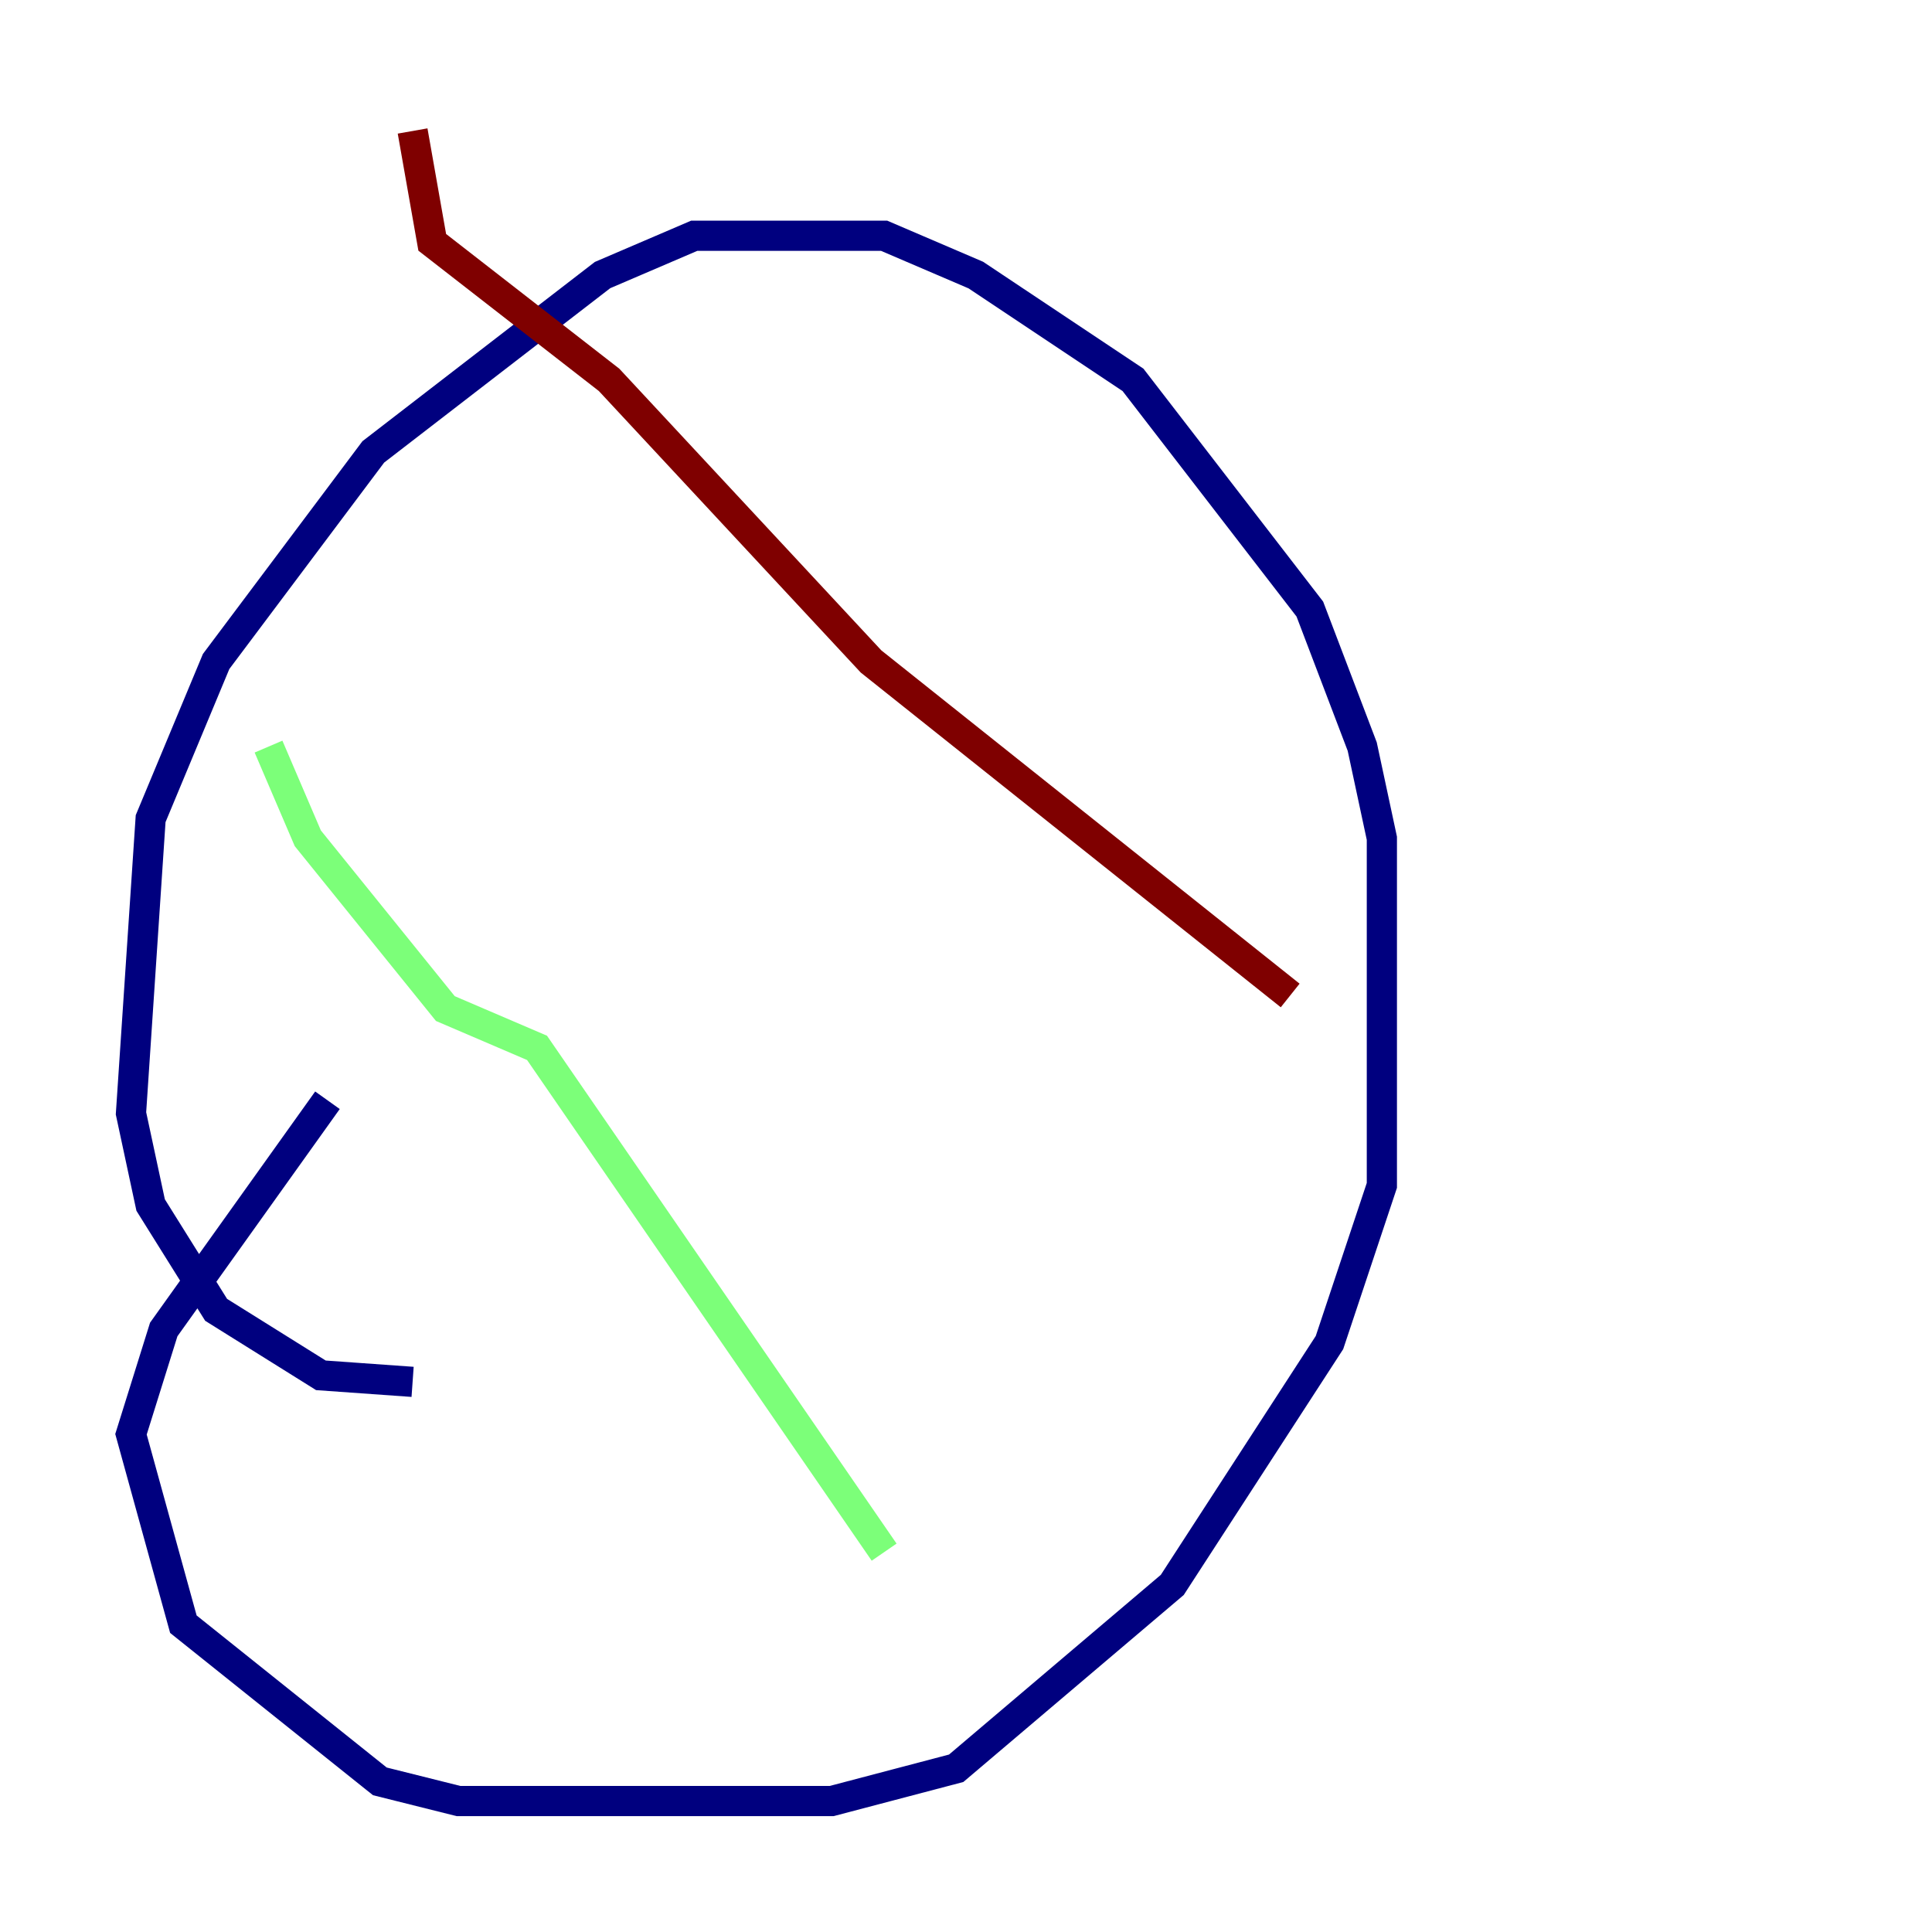 <?xml version="1.0" encoding="utf-8" ?>
<svg baseProfile="tiny" height="128" version="1.2" viewBox="0,0,128,128" width="128" xmlns="http://www.w3.org/2000/svg" xmlns:ev="http://www.w3.org/2001/xml-events" xmlns:xlink="http://www.w3.org/1999/xlink"><defs /><polyline fill="none" points="27.336,91.552 21.261,91.119 14.319,86.78 9.98,79.837 8.678,73.763 9.98,54.237 14.319,43.824 24.732,29.939 39.919,18.224 45.993,15.62 58.576,15.62 64.651,18.224 75.064,25.166 86.78,40.352 90.251,49.464 91.552,55.539 91.552,78.536 88.081,88.949 77.668,105.003 63.349,117.153 55.105,119.322 30.373,119.322 25.166,118.02 12.149,107.607 8.678,95.024 10.848,88.081 21.695,72.895" stroke="#00007f" stroke-width="2" /><polyline fill="none" points="17.79,49.464 20.393,55.539 29.505,66.82 35.58,69.424 58.576,102.834" stroke="#7cff79" stroke-width="2" /><polyline fill="none" points="27.336,8.678 28.637,16.054 40.352,25.166 57.709,43.824 85.478,65.953" stroke="#7f0000" stroke-width="2" /></svg>